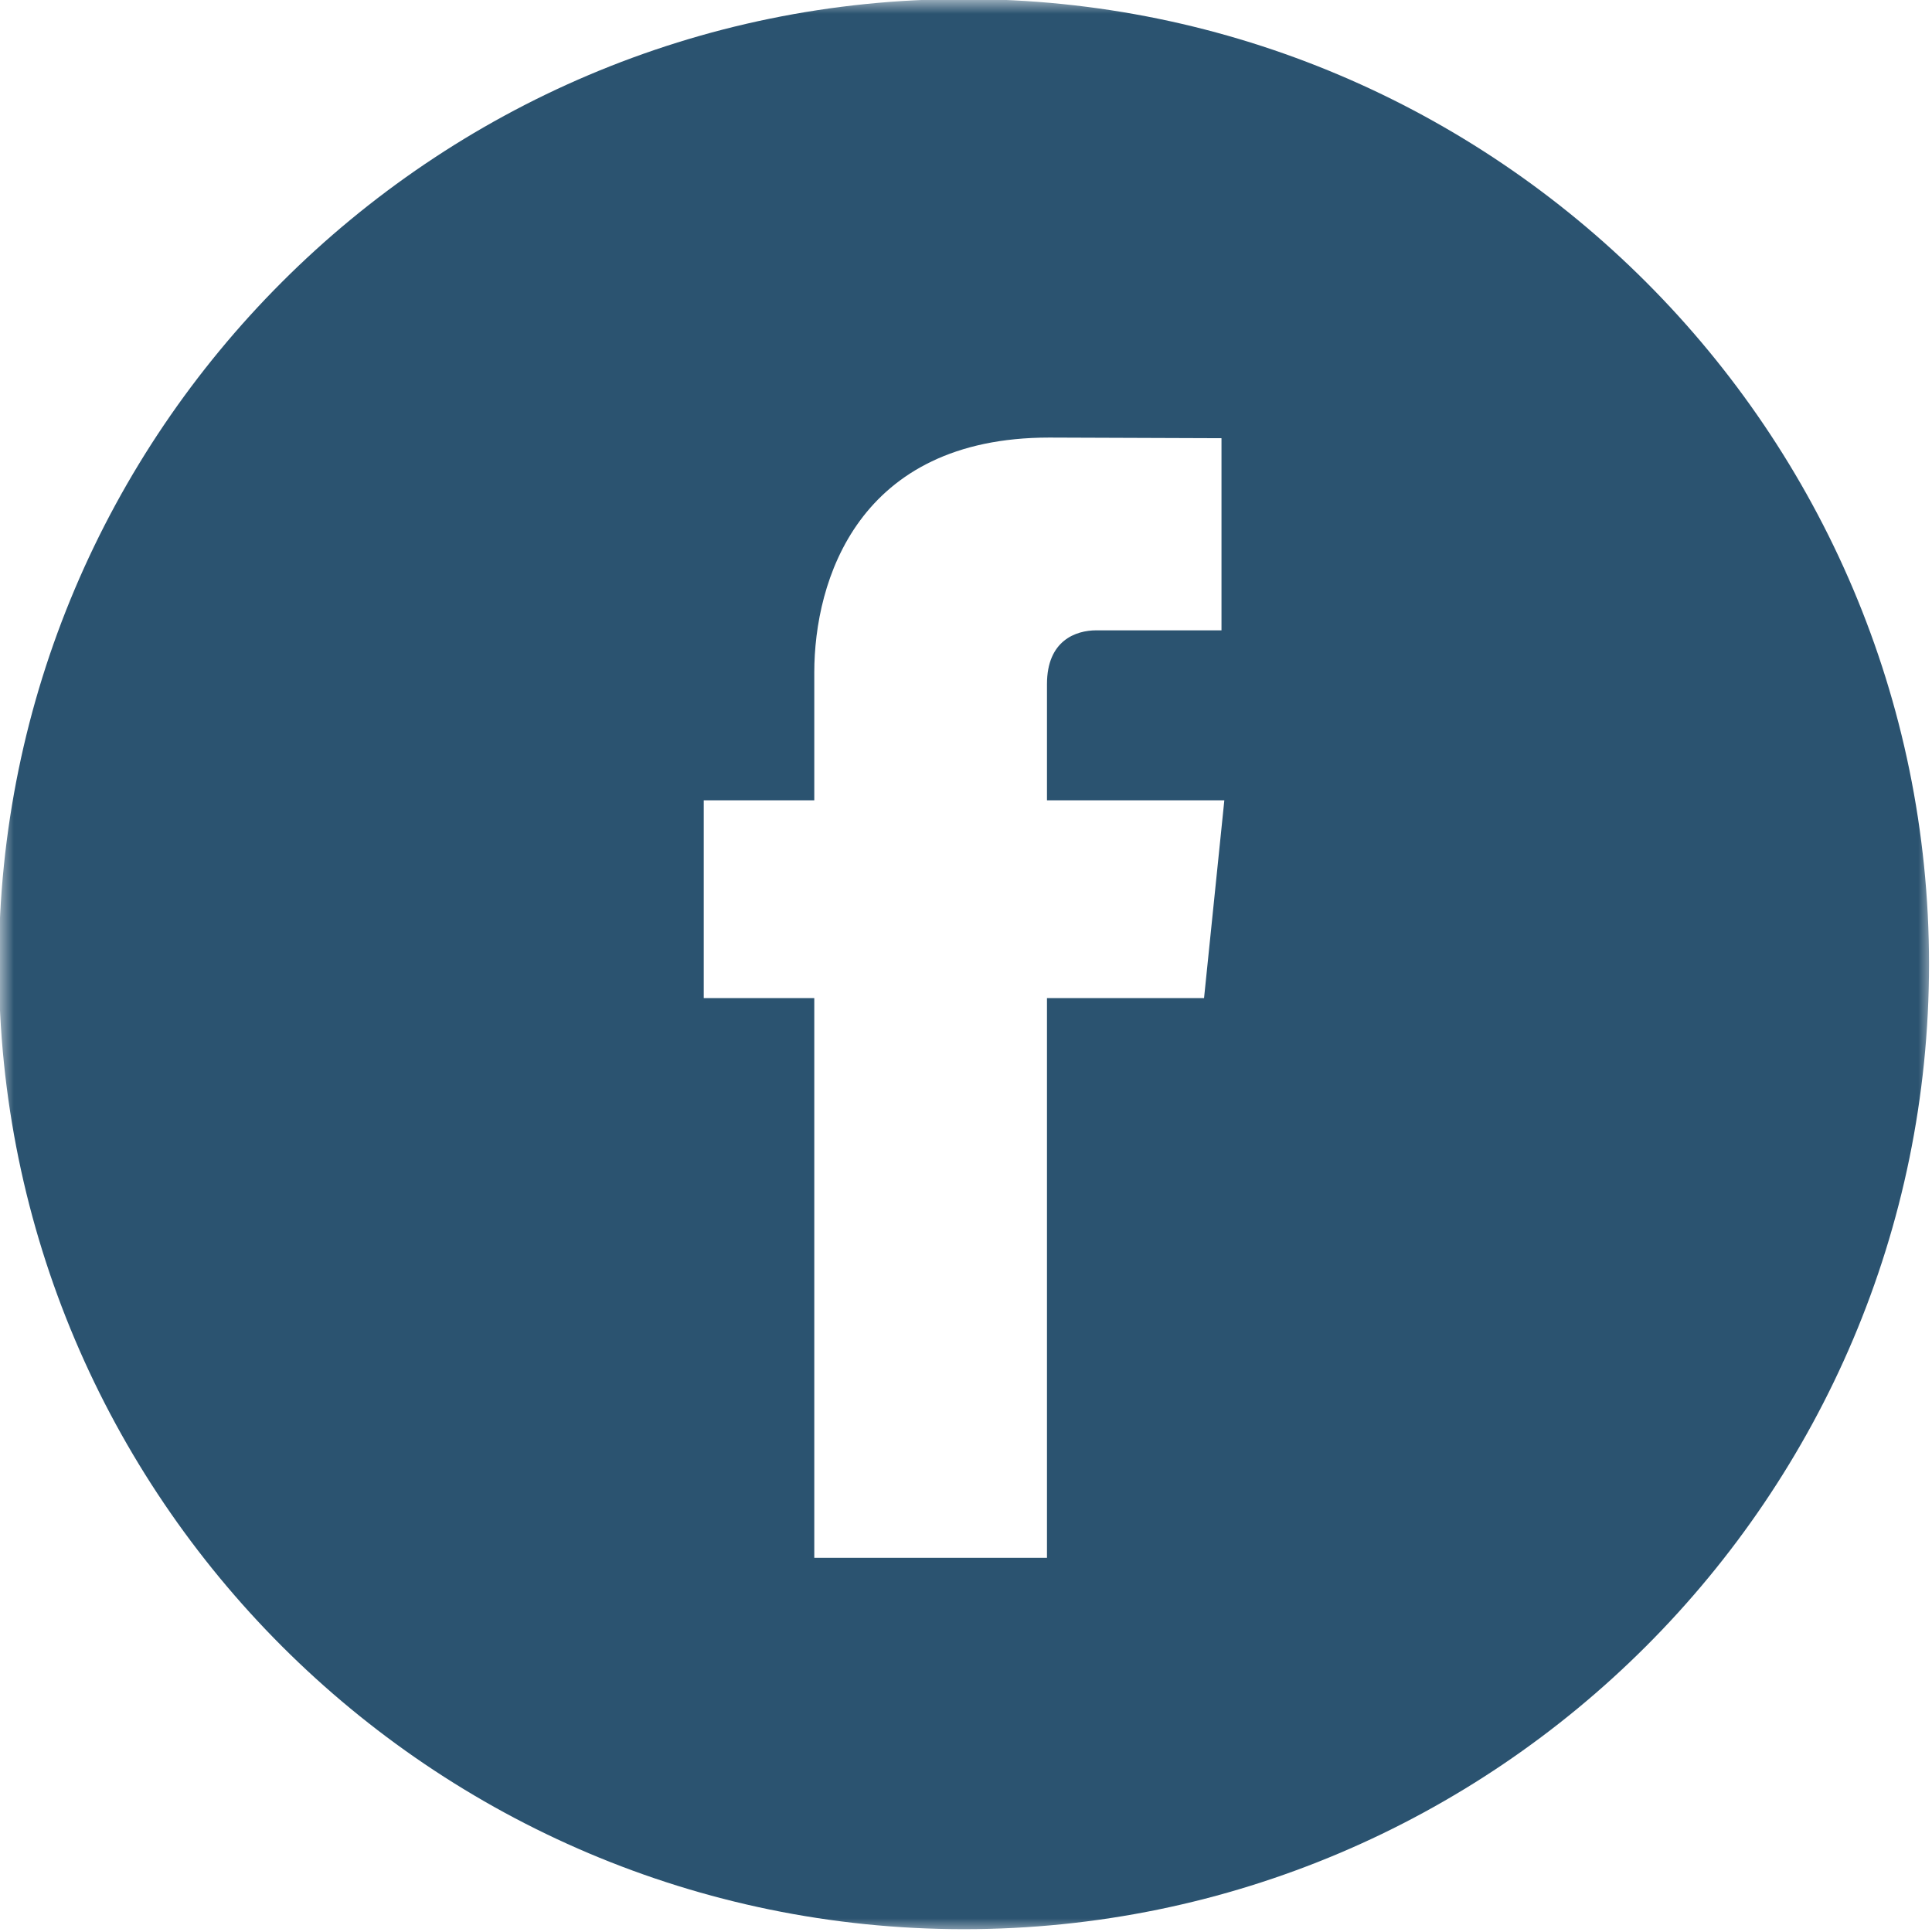 <svg width="70" height="70" viewBox="0 0 70 70" fill="none" xmlns="http://www.w3.org/2000/svg">
<mask id="mask0_50_5721" style="mask-type:luminance" maskUnits="userSpaceOnUse" x="0" y="0" width="70" height="70">
<path d="M0 0H70V70H0V0Z" fill="white"/>
</mask>
<g mask="url(#mask0_50_5721)">
<path d="M34.926 -0.034C15.649 -0.034 -0.04 15.655 -0.04 34.932C-0.04 54.215 15.649 69.898 34.926 69.898C54.209 69.898 69.892 54.215 69.892 34.932C69.892 15.655 54.209 -0.034 34.926 -0.034ZM43.625 36.162H37.934C37.934 45.254 37.934 56.442 37.934 56.442H29.503C29.503 56.442 29.503 45.362 29.503 36.162H25.498V28.996H29.503V24.365C29.503 21.044 31.081 15.854 38.014 15.854L44.257 15.877V22.838C44.257 22.838 40.458 22.838 39.723 22.838C38.982 22.838 37.934 23.203 37.934 24.786V28.996H44.36L43.625 36.162Z" fill="#2B5370"/>
</g>
</svg>
